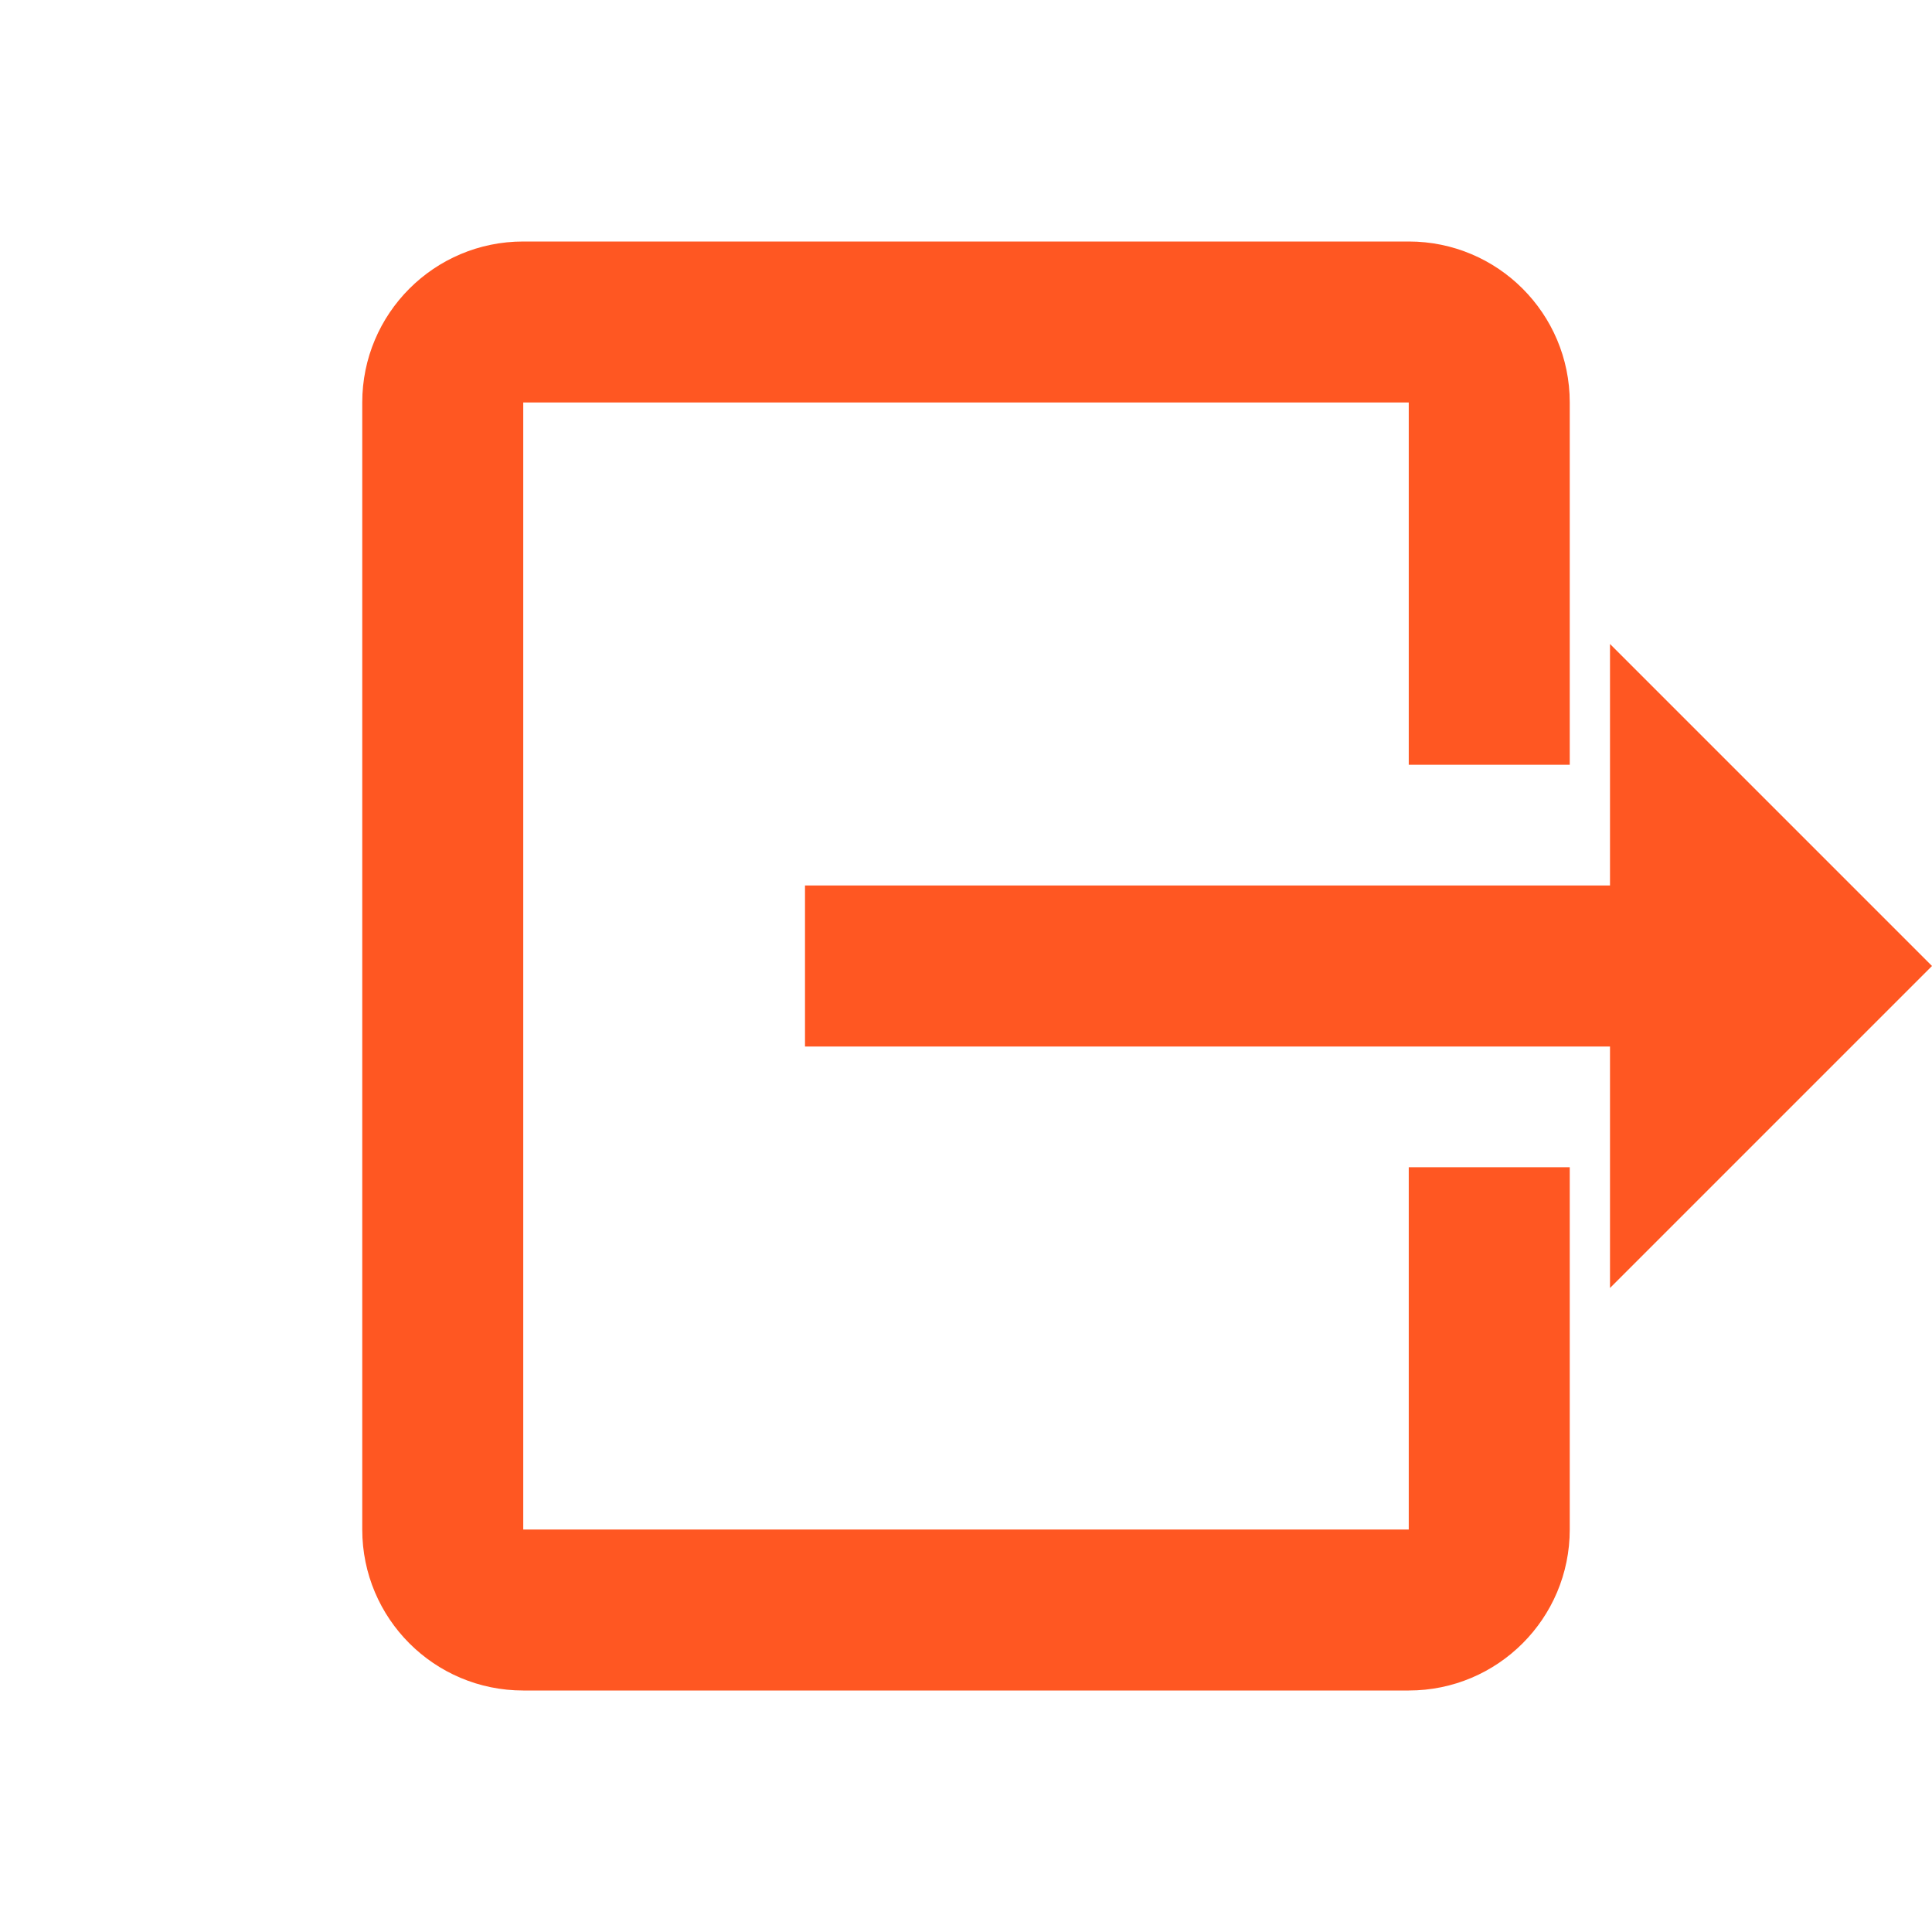 <?xml version="1.0" encoding="UTF-8" standalone="no"?>
<svg
   xmlns:dc="http://purl.org/dc/elements/1.1/"
   xmlns:cc="http://creativecommons.org/ns#"
   xmlns:rdf="http://www.w3.org/1999/02/22-rdf-syntax-ns#"
   xmlns:svg="http://www.w3.org/2000/svg"
   xmlns="http://www.w3.org/2000/svg"
   xmlns:sodipodi="http://sodipodi.sourceforge.net/DTD/sodipodi-0.dtd"
   xmlns:inkscape="http://www.inkscape.org/namespaces/inkscape"
   fill="#FF5722"
   width="48"
   height="48"
   viewBox="0 0 48 48"
   id="svg2"
   version="1.1"
   inkscape:version="0.91 r13725"
   sodipodi:docname="document-export.svg">
  <defs
     id="defs8" />
  <sodipodi:namedview
     pagecolor="#ffffff"
     bordercolor="#666666"
     borderopacity="1"
     objecttolerance="10"
     gridtolerance="10"
     guidetolerance="10"
     inkscape:pageopacity="0"
     inkscape:pageshadow="2"
     inkscape:window-width="1366"
     inkscape:window-height="713"
     id="namedview6"
     showgrid="false"
     inkscape:snap-page="true"
     inkscape:snap-bbox="true"
     inkscape:bbox-paths="true"
     inkscape:bbox-nodes="true"
     inkscape:zoom="2.4583333"
     inkscape:cx="-25.926073"
     inkscape:cy="24.298037"
     inkscape:window-x="0"
     inkscape:window-y="30"
     inkscape:window-maximized="1"
     inkscape:current-layer="svg2" />
  <path
     d="M 13 6 C 10.79 6 9 7.79 9 10 L 9 38 C 9 40.21 10.79 42 13 42 L 35 42 C 37.21 42 39 40.21 39 38 L 39 29 L 35 29 L 35 38 L 13 38 L 13 10 L 35 10 L 35 19 L 39 19 L 39 10 C 39 7.79 37.21 6 35 6 L 13 6 z M 40 16 L 40 22 L 20 22 L 20 26 L 40 26 L 40 32 L 48 24 L 40 16 z "
     id="path4158" />
</svg>
